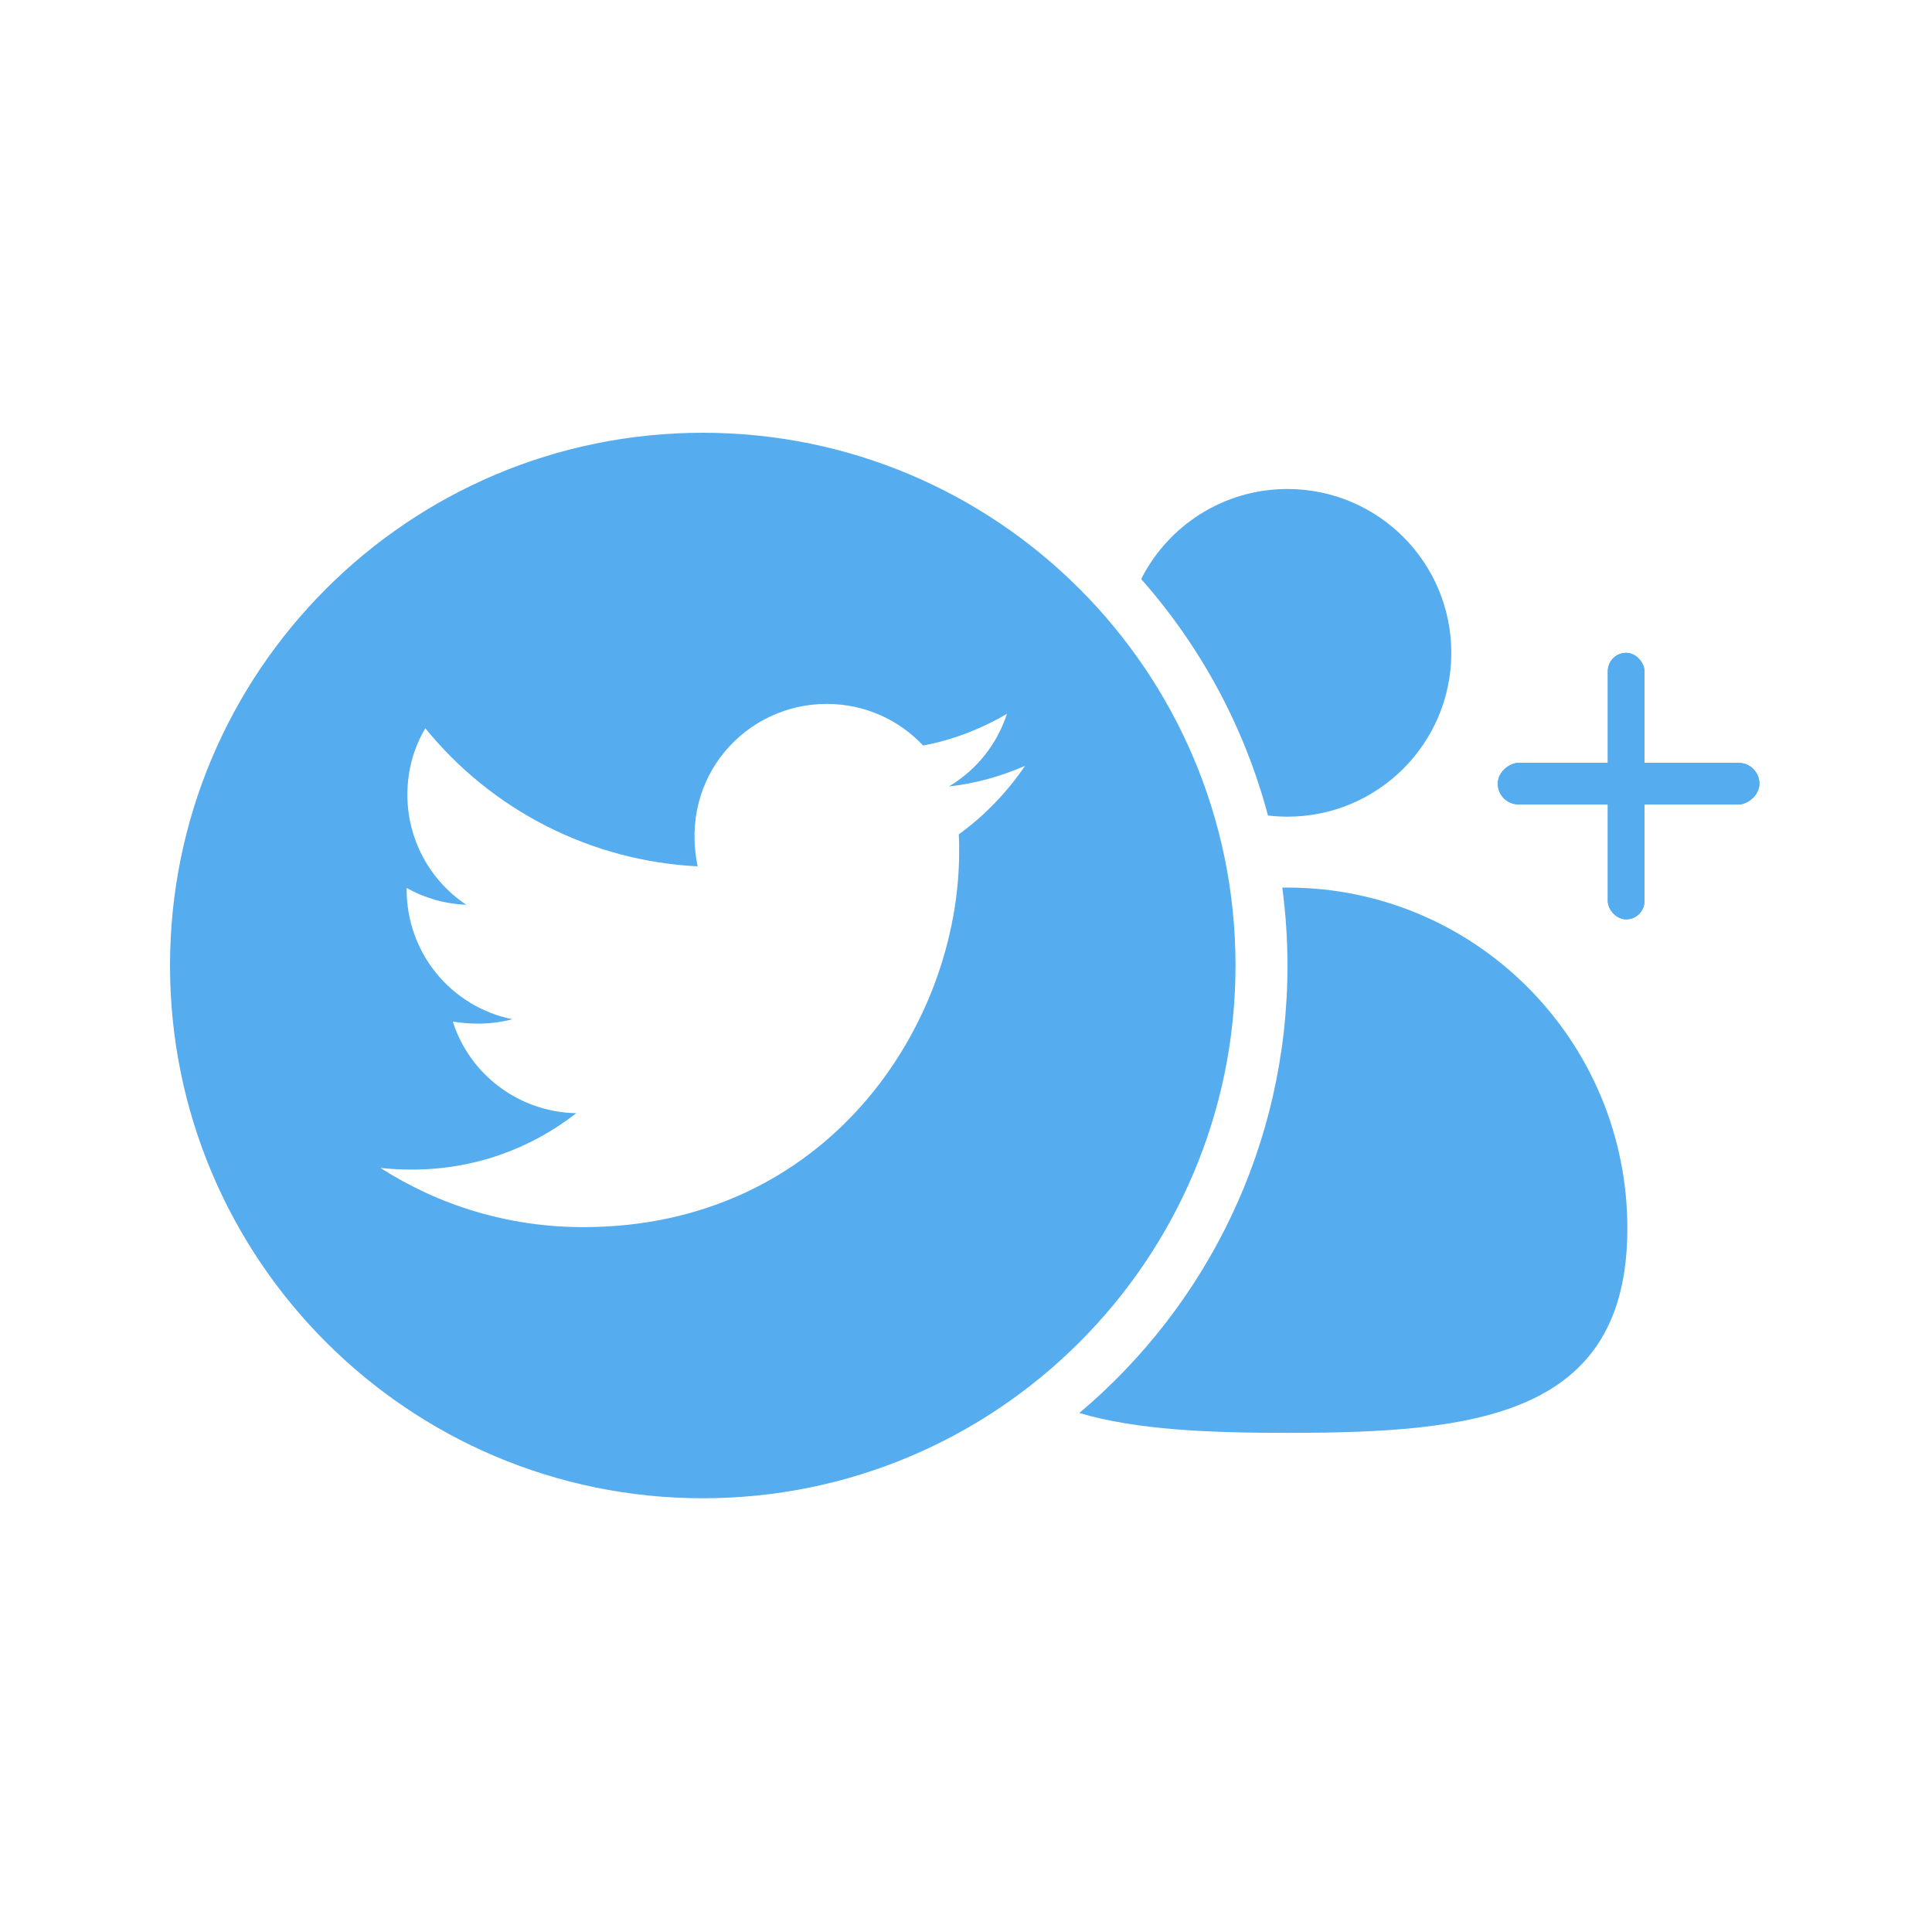 <svg width="500" height="500" viewBox="0 0 500 500" fill="none" xmlns="http://www.w3.org/2000/svg">
<rect width="500" height="500" fill="white"/>
<rect x="416.096" y="168.954" width="9.492" height="68.977" rx="4.746" fill="#55ACEE"/>
<rect x="416.096" y="168.954" width="9.492" height="68.977" rx="4.746" fill="#55ACEE"/>
<rect x="455.331" y="197.43" width="10.758" height="67.711" rx="5.379" transform="rotate(90 455.331 197.43)" fill="#55ACEE"/>
<rect x="455.331" y="197.43" width="10.758" height="67.711" rx="5.379" transform="rotate(90 455.331 197.43)" fill="#55ACEE"/>
<path fill-rule="evenodd" clip-rule="evenodd" d="M328.148 211.055C329.804 211.251 331.489 211.352 333.197 211.352C356.614 211.352 375.596 192.37 375.596 168.953C375.596 145.537 356.614 126.555 333.197 126.555C316.652 126.555 302.32 136.032 295.334 149.854C310.642 167.179 322.04 188.04 328.148 211.055Z" fill="#55ACEE"/>
<path fill-rule="evenodd" clip-rule="evenodd" d="M279.333 365.682C312.27 337.938 333.197 296.39 333.197 249.954C333.197 243.091 332.74 236.335 331.855 229.714C332.302 229.707 332.749 229.704 333.197 229.704C381.777 229.704 421.159 269.192 421.159 317.903C421.159 366.614 381.777 370.822 333.197 370.822C312.904 370.822 294.216 370.088 279.333 365.682Z" fill="#55ACEE"/>
<path d="M181.875 112C105.736 112 44 173.736 44 249.875C44 326.014 105.736 387.75 181.875 387.75C258.014 387.75 319.75 326.014 319.75 249.875C319.75 173.736 258.014 112 181.875 112ZM248.135 215.929C248.227 217.376 248.227 218.884 248.227 220.361C248.227 265.54 213.82 317.581 150.945 317.581C131.557 317.581 113.584 311.95 98.442 302.255C101.212 302.563 103.859 302.686 106.69 302.686C122.693 302.686 137.404 297.27 149.13 288.098C134.111 287.791 121.493 277.942 117.185 264.401C122.447 265.171 127.187 265.171 132.603 263.786C124.87 262.215 117.919 258.015 112.932 251.9C107.944 245.784 105.228 238.131 105.244 230.24V229.809C109.768 232.364 115.092 233.933 120.662 234.149C115.979 231.028 112.139 226.8 109.482 221.839C106.824 216.879 105.432 211.339 105.428 205.712C105.428 199.341 107.09 193.525 110.075 188.478C118.659 199.044 129.37 207.686 141.512 213.842C153.654 219.998 166.955 223.53 180.552 224.208C175.72 200.972 193.077 182.169 213.943 182.169C223.791 182.169 232.655 186.292 238.902 192.94C246.627 191.494 254.013 188.601 260.599 184.723C258.045 192.632 252.69 199.311 245.581 203.527C252.474 202.788 259.122 200.88 265.277 198.203C260.63 205.035 254.813 211.098 248.135 215.929Z" fill="#55ACEE"/>
</svg>

